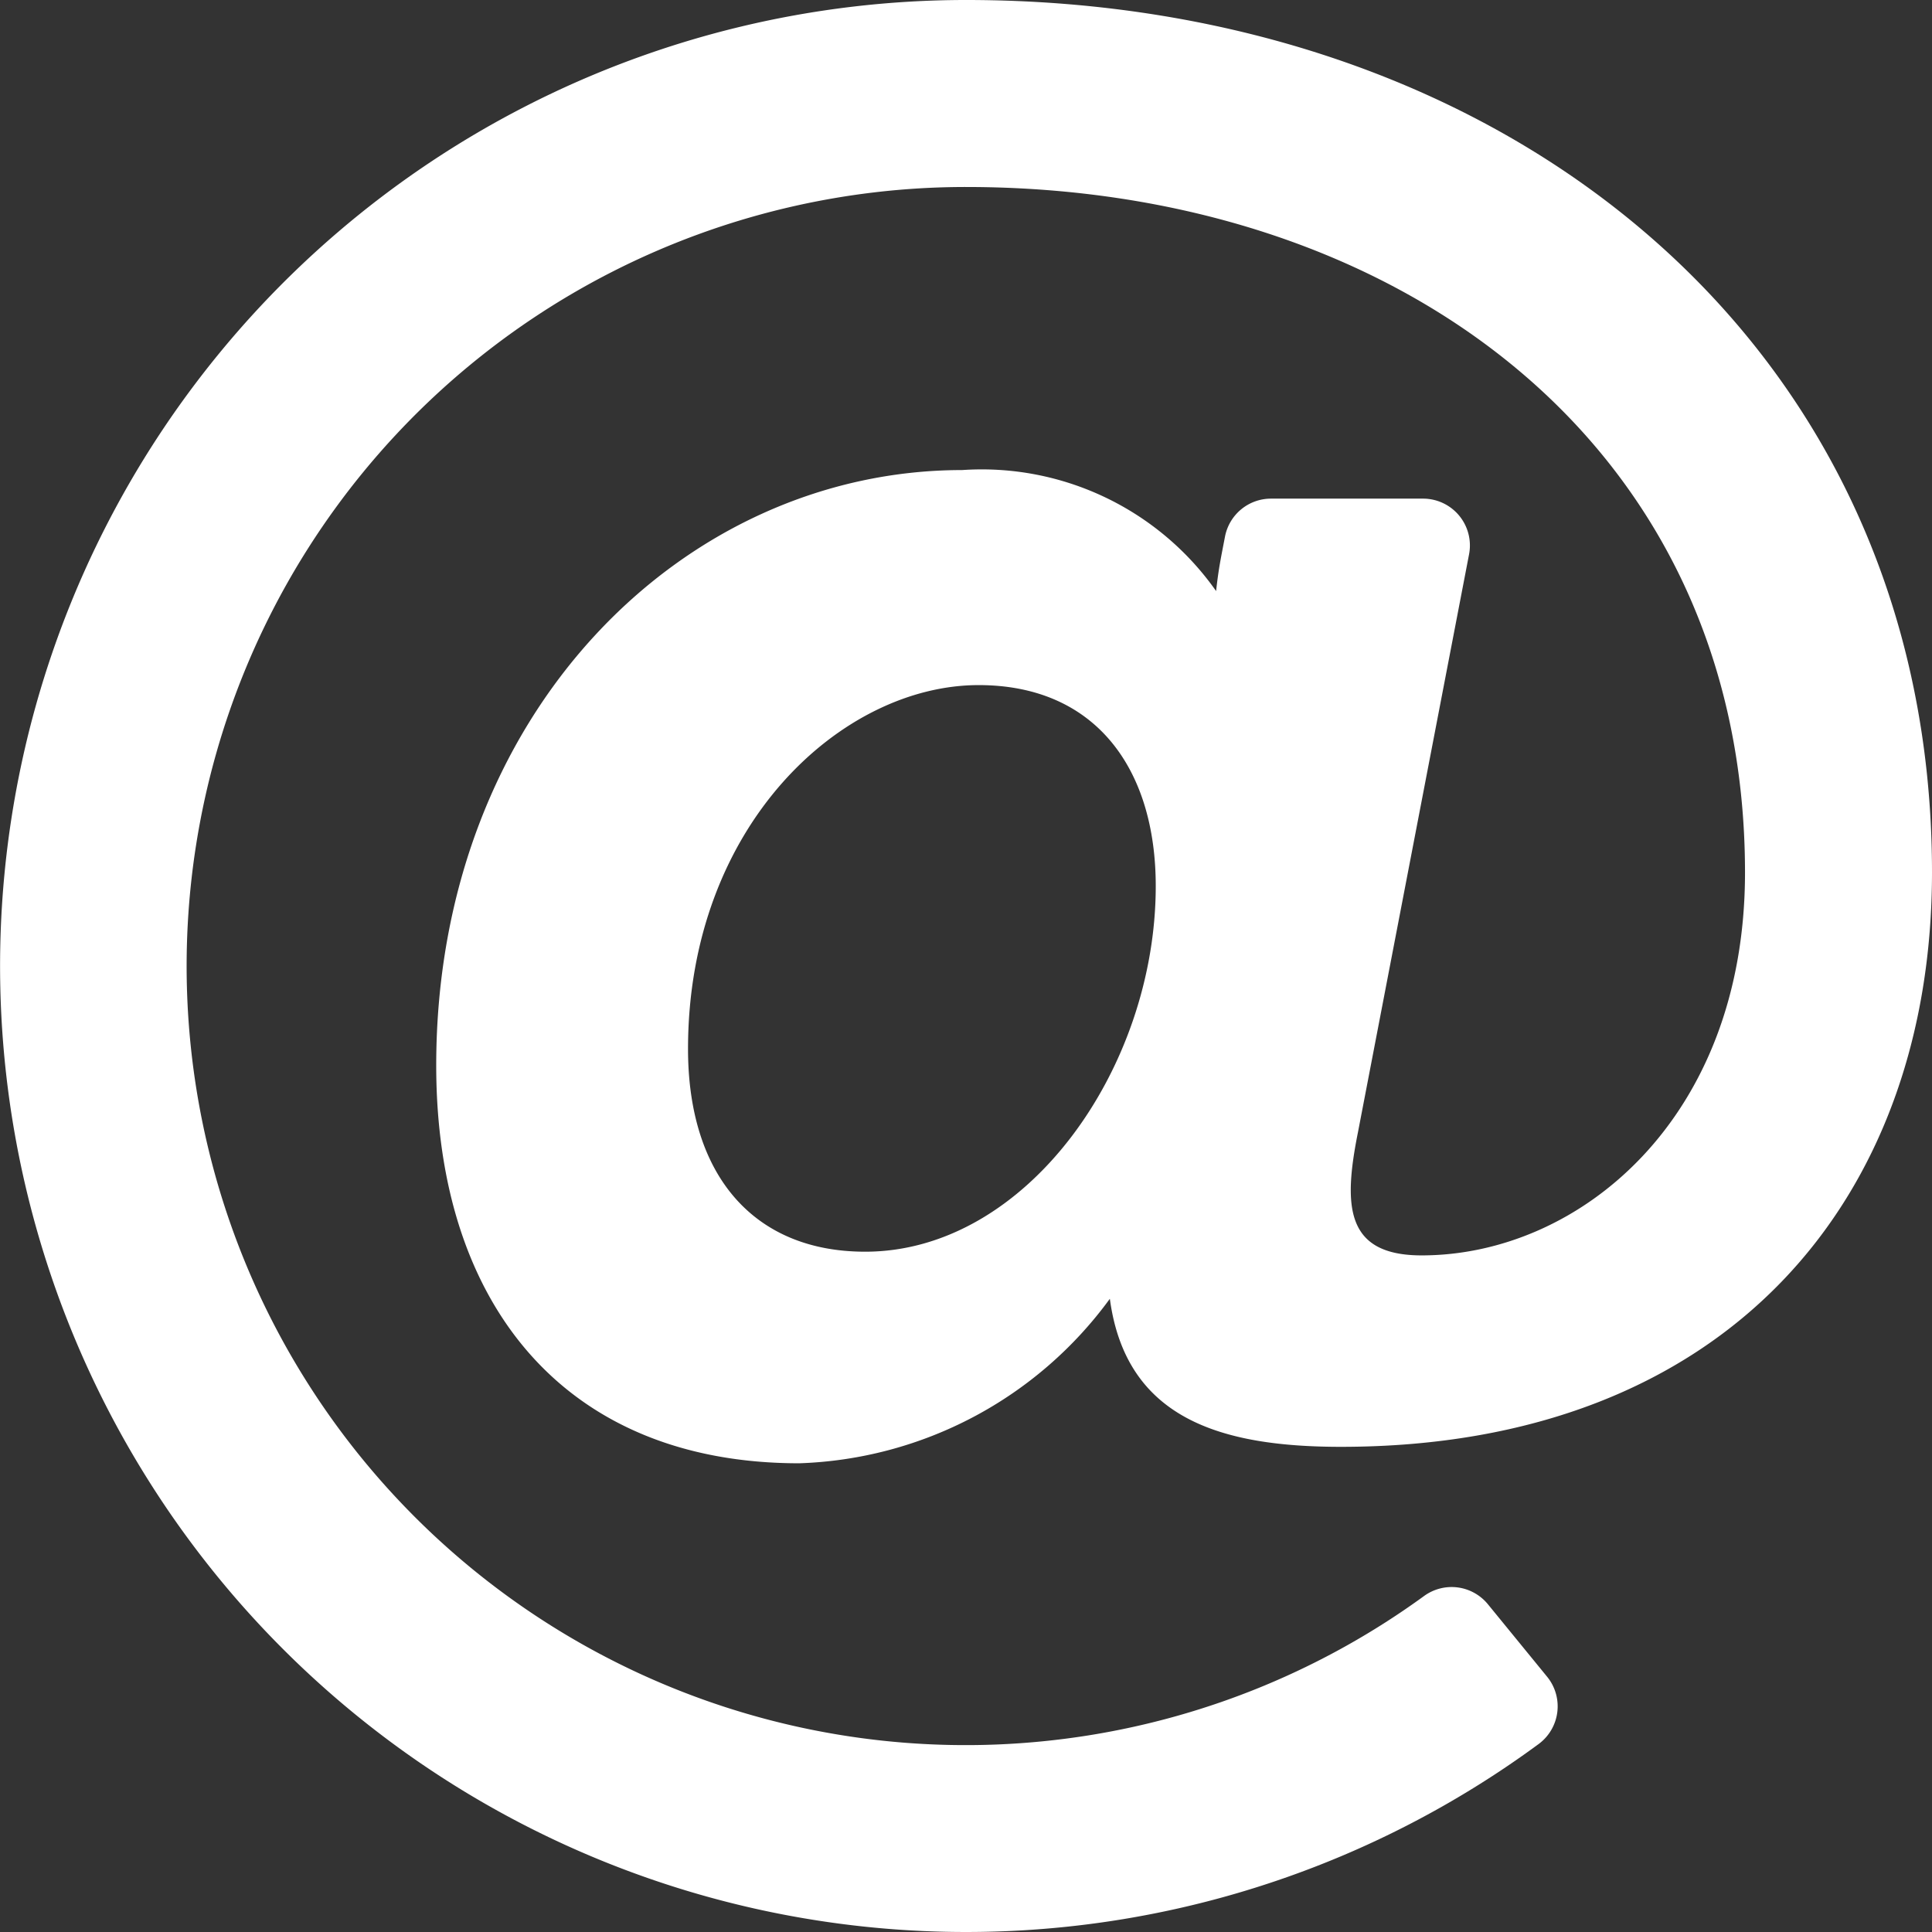 <svg xmlns="http://www.w3.org/2000/svg" width="33" height="33" viewBox="0 0 33 33">
  <rect x="0" y="0" width="33" height="33" fill="#333333" stroke="none"/>
  <path id="arroba" d="M41,22.9C41,13.838,33.685,8,24.5,8a16.5,16.5,0,1,0,9.787,29.785.8.8,0,0,0,.139-1.145L33.413,35.4a.8.8,0,0,0-1.093-.136A13.307,13.307,0,1,1,24.5,11.194c7.283,0,13.306,4.326,13.306,11.71,0,4.2-2.826,6.539-5.524,6.539-1.3,0-1.339-.84-1.089-2.093l1.9-9.884a.8.8,0,0,0-.784-.949H29.708a.8.8,0,0,0-.784.648c-.073.381-.111.555-.152.931a4.894,4.894,0,0,0-4.338-2.067c-4.764,0-8.983,4.158-8.983,10.171,0,4.069,2.187,6.794,6.2,6.794a6.845,6.845,0,0,0,5.306-2.81c.276,2.052,1.9,2.529,3.95,2.529C37.5,32.711,41,28.478,41,22.9ZM22.777,29.38c-1.894,0-3.025-1.295-3.025-3.463,0-3.827,2.632-6.215,4.964-6.215,2,0,3.025,1.433,3.025,3.432C27.741,26.252,25.534,29.38,22.777,29.38Z" transform="translate(-8 -8)" fill="#fff"/>
</svg>
